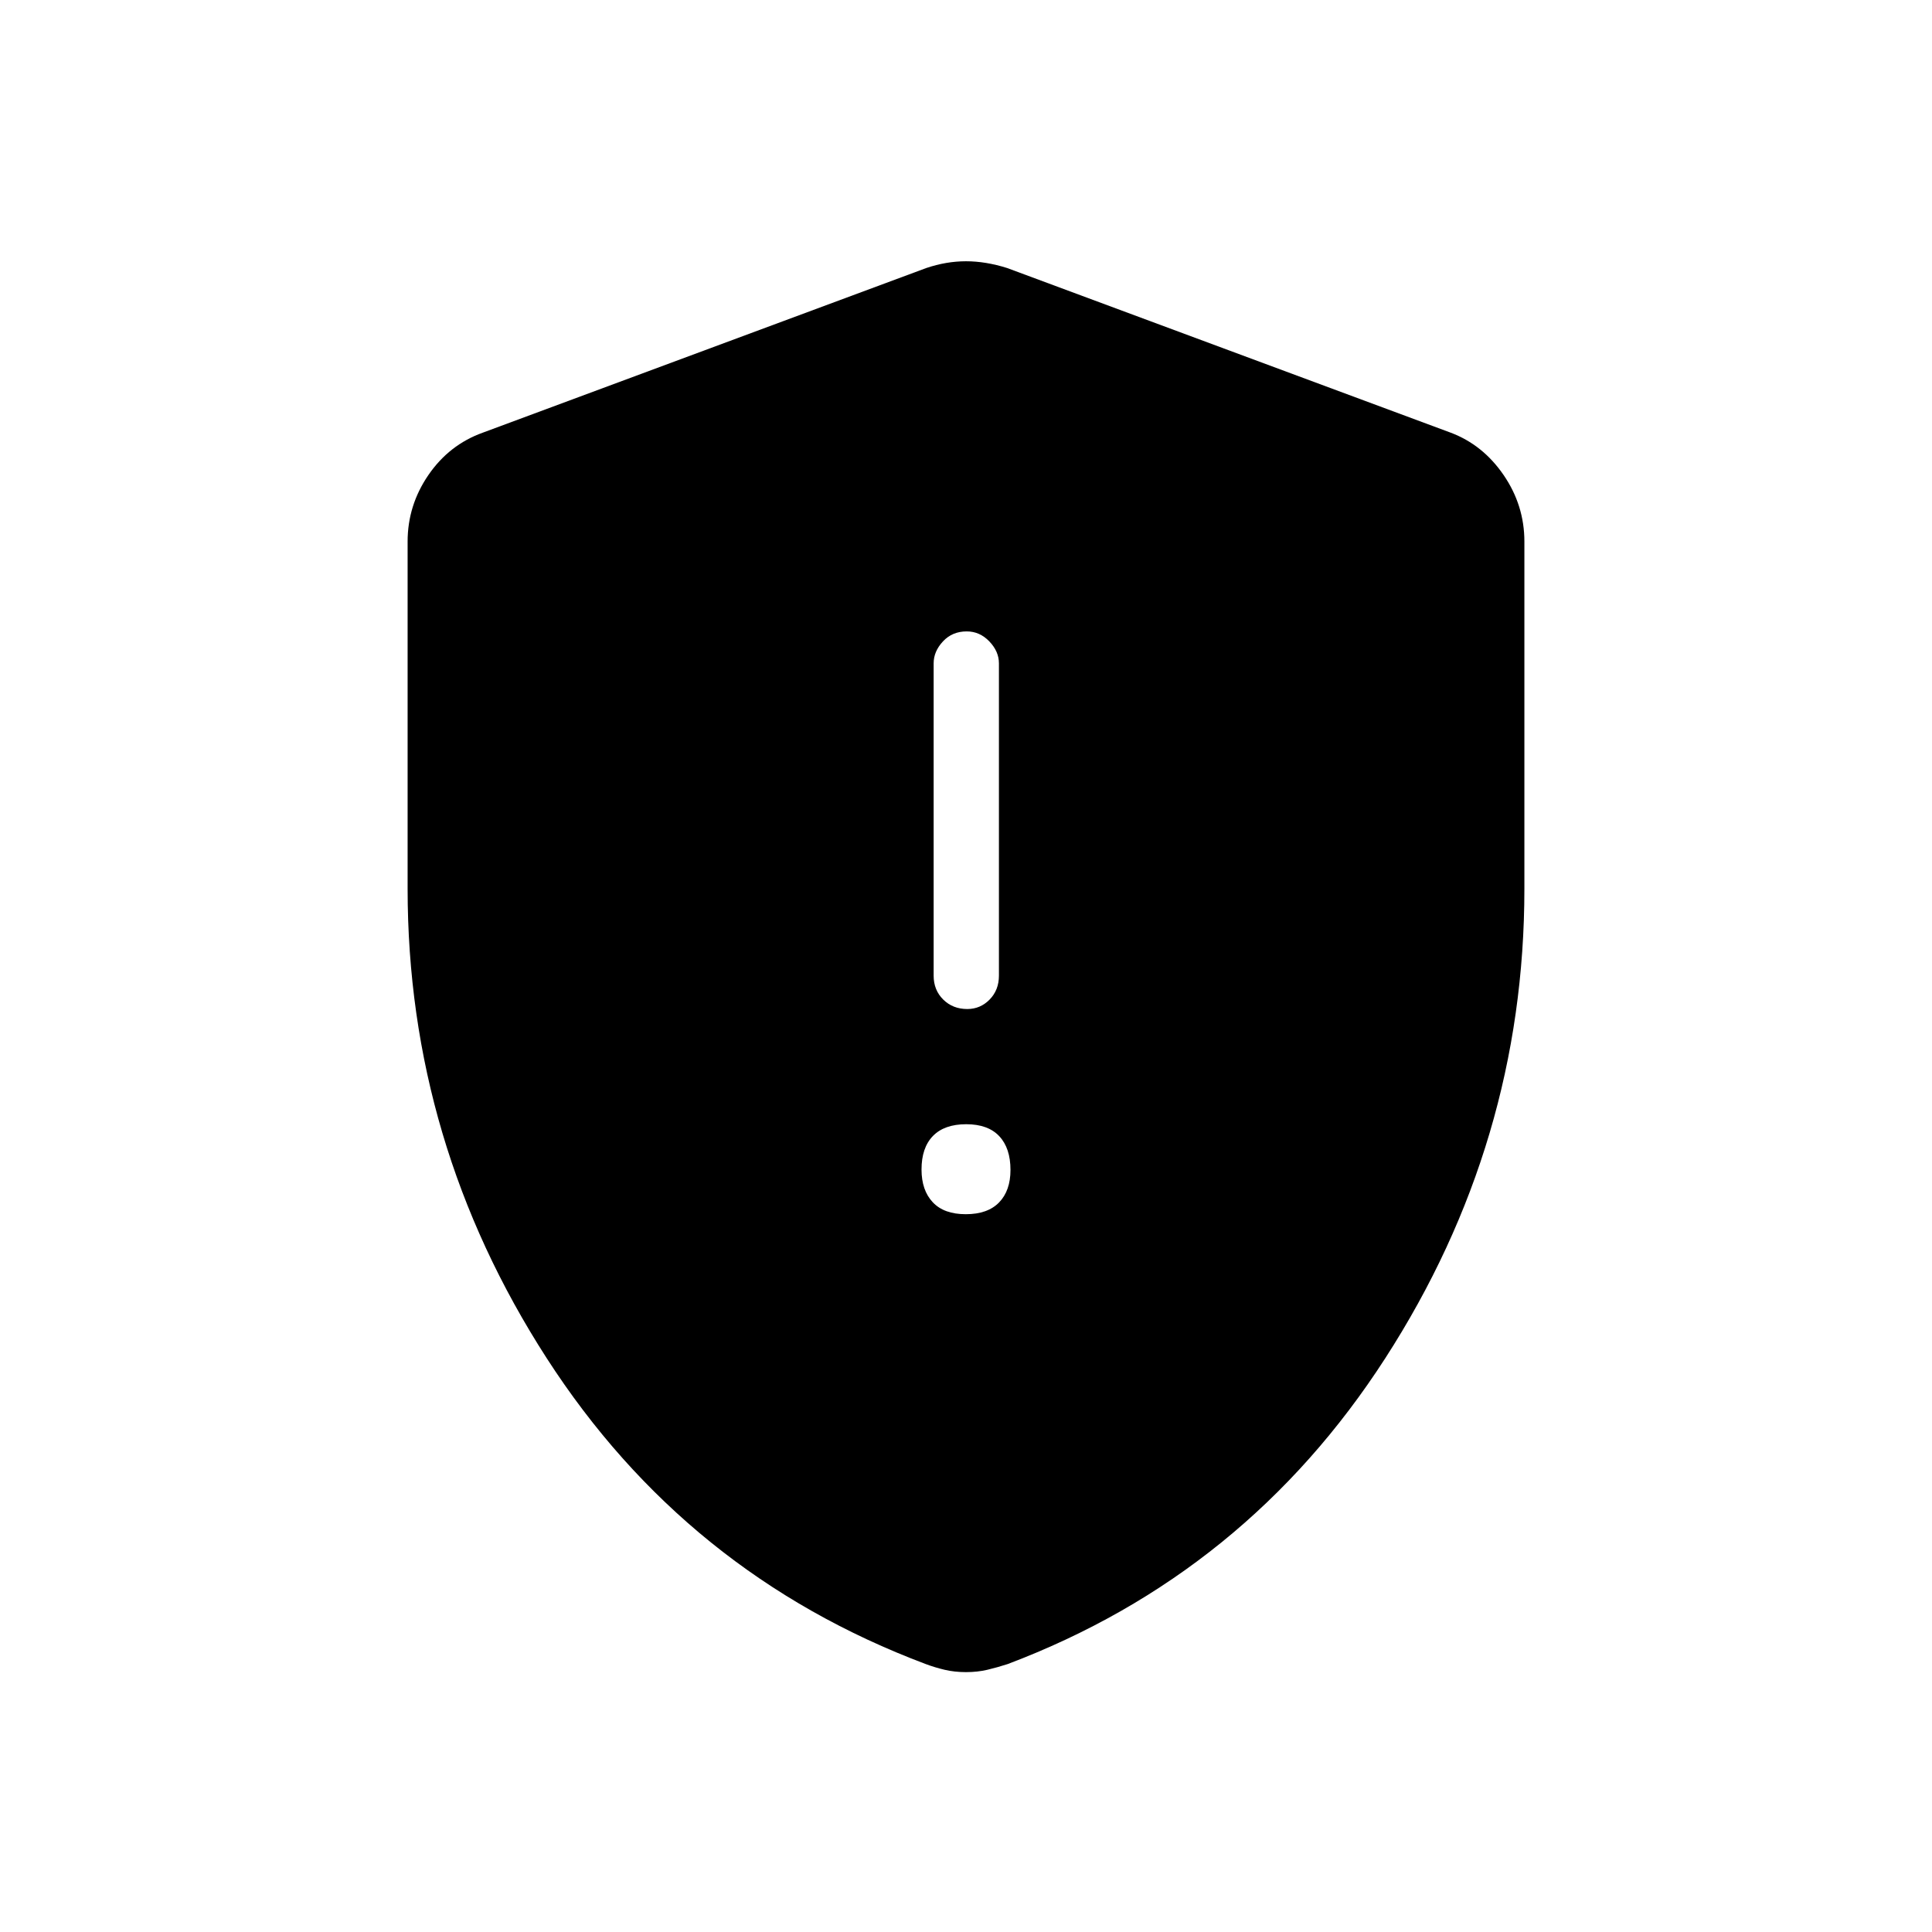 <svg xmlns="http://www.w3.org/2000/svg" height="40" viewBox="0 -960 960 960" width="40"><path d="M479.89-356.67q10.85 0 16.53-5.83 5.68-5.84 5.68-16.16 0-10.85-5.58-16.78-5.57-5.94-16.41-5.94-10.85 0-16.53 5.83-5.68 5.83-5.68 16.68 0 10.32 5.58 16.26 5.57 5.94 16.41 5.94Zm.75-101.95q6.49 0 11.1-4.71 4.62-4.72 4.62-11.86V-630.4q0-5.91-4.76-10.88-4.76-4.98-11.24-4.98-7.21 0-11.82 4.98-4.62 4.97-4.62 10.88v155.21q0 7.14 4.76 11.86 4.76 4.71 11.96 4.71ZM480-129.13q-5.67 0-10.6-1.16-4.94-1.17-9.38-2.84-119.24-44.81-188.36-151.98-69.12-107.17-69.12-233.3v-172.47q0-18.01 10.32-33.07 10.32-15.05 27-21.05l220.41-81.82q9.97-3.36 19.73-3.36t20.45 3.36L720.86-745q15.96 6 26.28 21.05 10.32 15.06 10.32 33.07v172.47q0 126.13-69.12 233.3-69.12 107.17-187.64 151.98-5.16 1.67-10.1 2.84-4.93 1.16-10.6 1.16Z"/></svg>